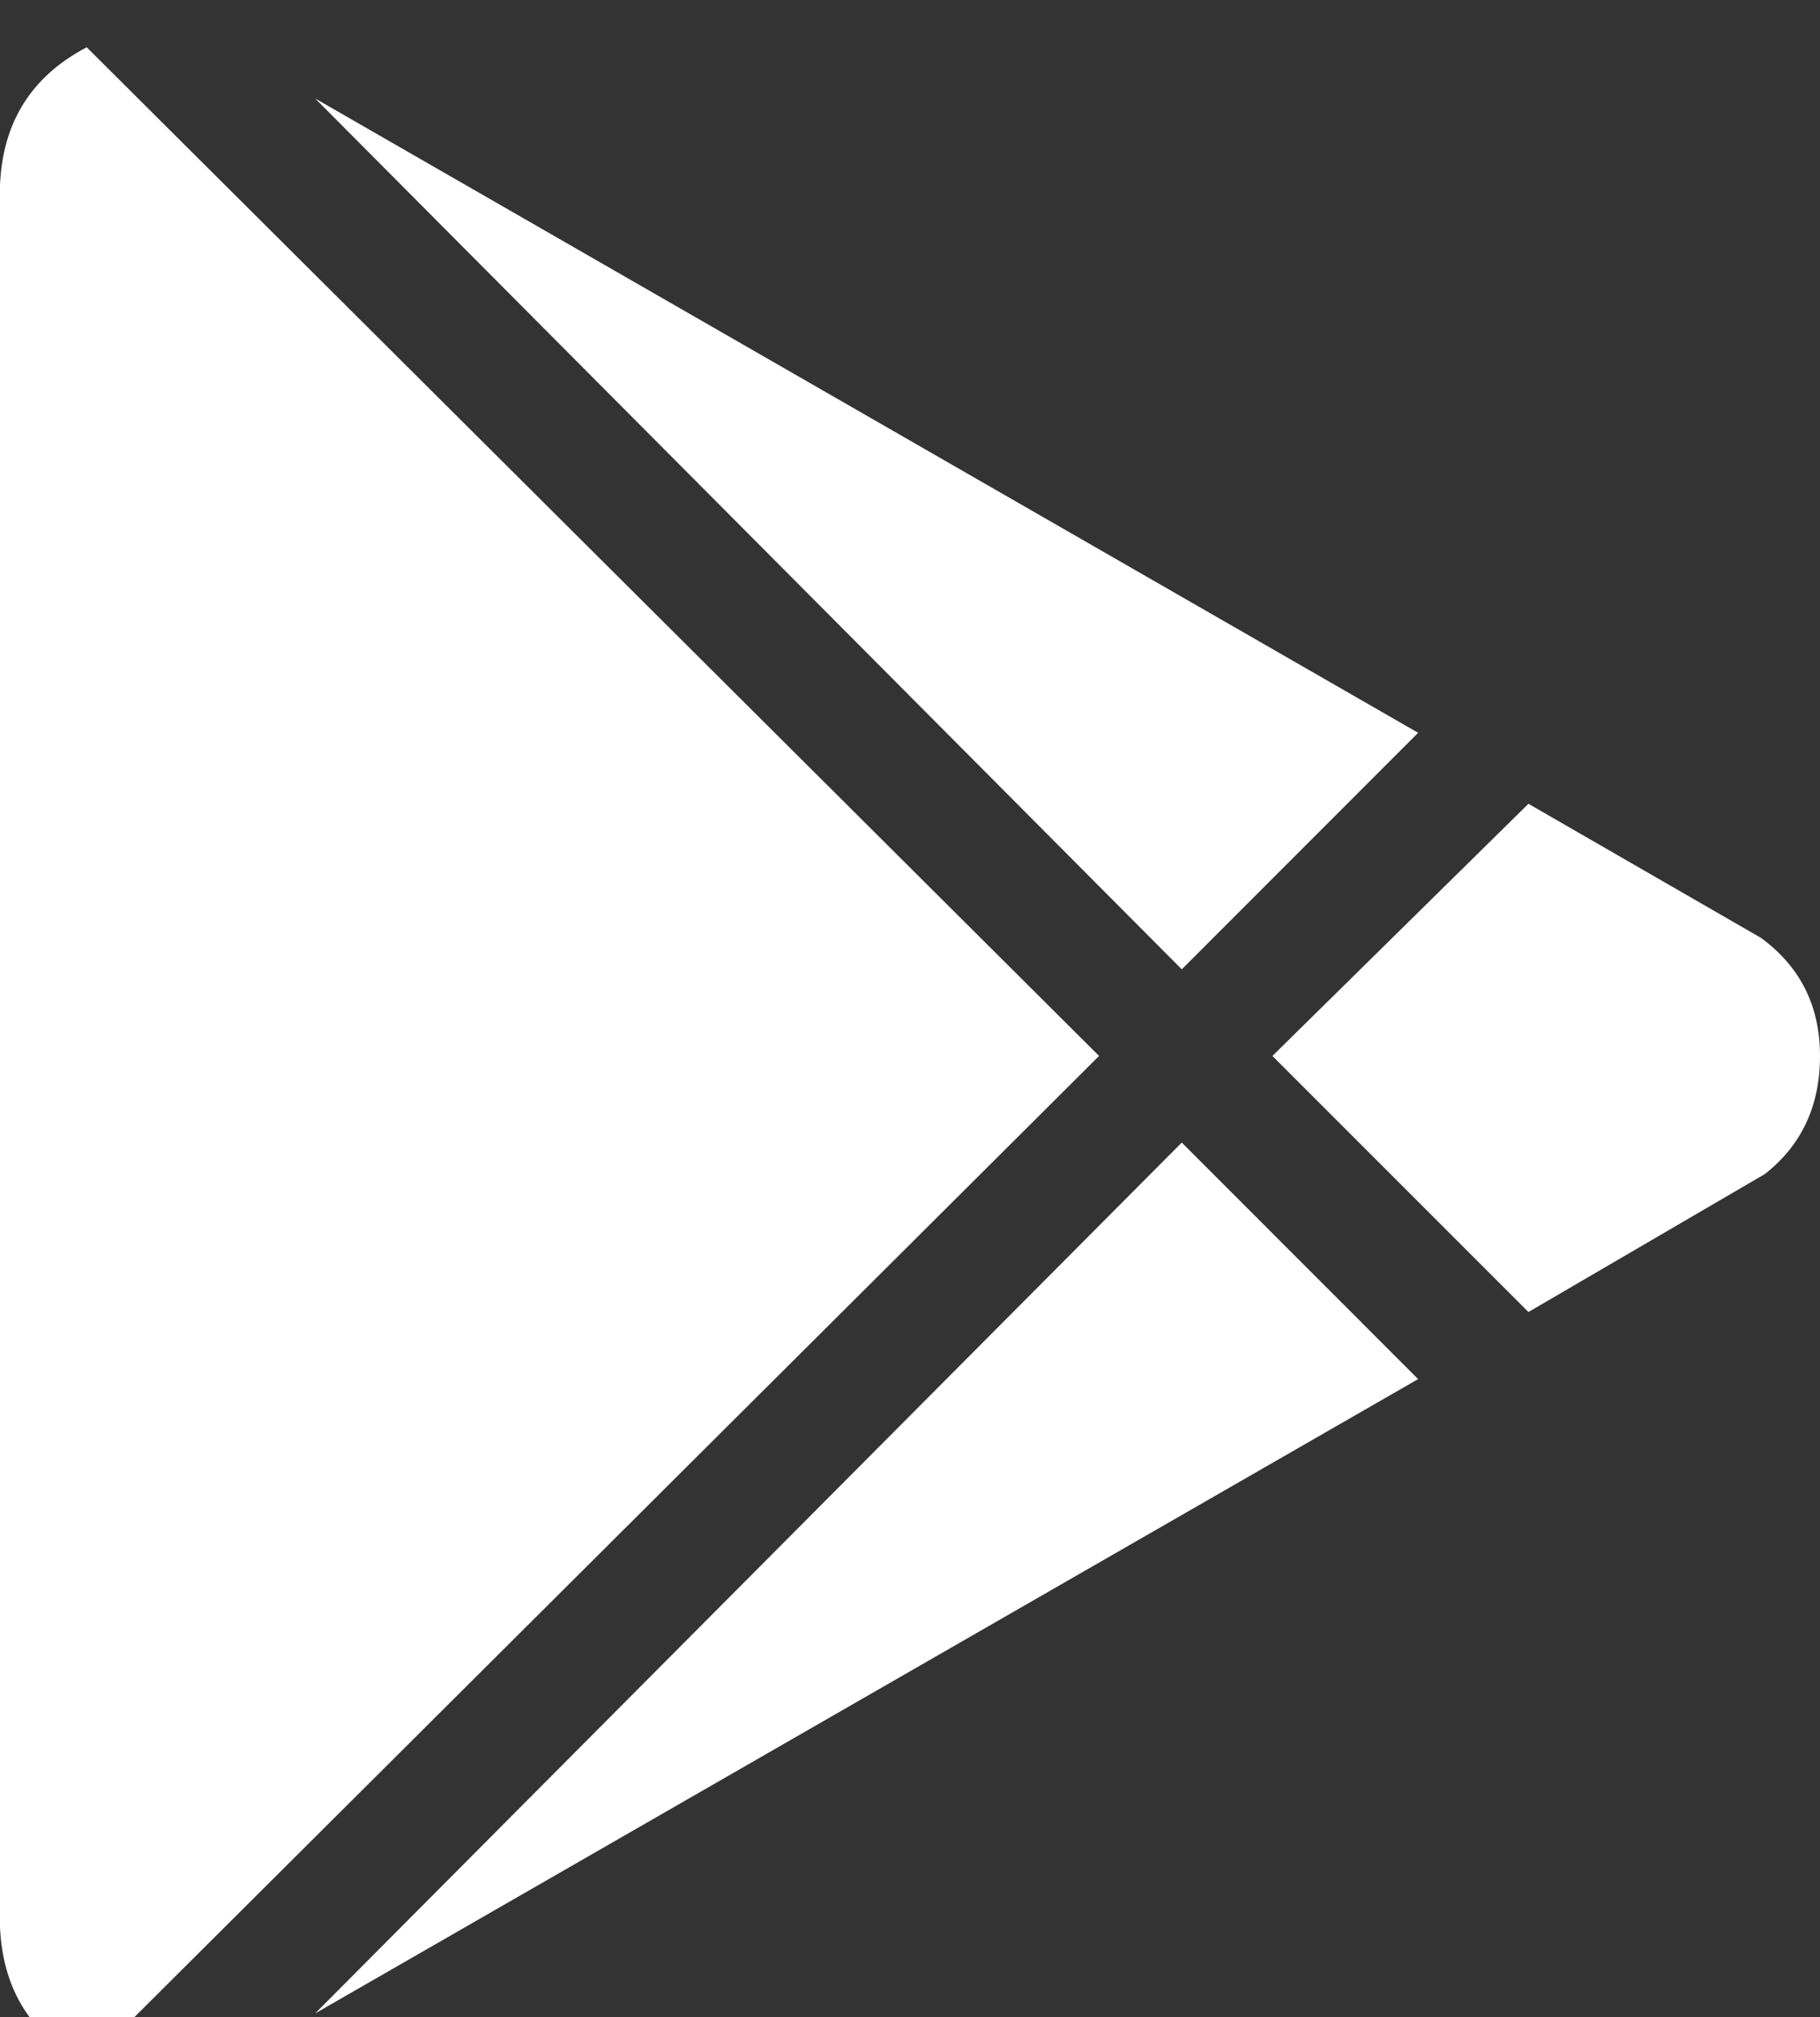 <svg xmlns="http://www.w3.org/2000/svg" xmlns:xlink="http://www.w3.org/1999/xlink" fill="none" version="1.1" width="14.438" height="16" viewBox="0 0 14.438 16"><rect x="0" y="0" width="14.438" height="16" fill="#333333" stroke="none"/><defs><clipPath id="master_svg0_105_4426"><rect x="0" y="0" width="14.438" height="16" rx="0"/></clipPath></defs><g clip-path="url(#master_svg0_105_4426)"><g transform="matrix(1,0,0,-1,0,32.75)"><g><path d="M9.375,25.062L2.5,31.969L9.375,25.062L2.5,31.969L11.25,26.938L9.375,25.062ZM0.688,32.375Q0.031,32.031,0,31.281L0,17.469Q0.031,16.719,0.688,16.375L8.719,24.375L0.688,32.375ZM13.969,25.312L12.125,26.375L13.969,25.312L12.125,26.375L10.094,24.375L12.125,22.344L14,23.438Q14.438,23.781,14.438,24.375Q14.438,24.969,13.969,25.312ZM2.5,16.781L11.25,21.812L2.5,16.781L11.25,21.812L9.375,23.688L2.5,16.781Z" fill="#FFFFFF" fill-opacity="1" style="mix-blend-mode:passthrough"/></g></g></g></svg>